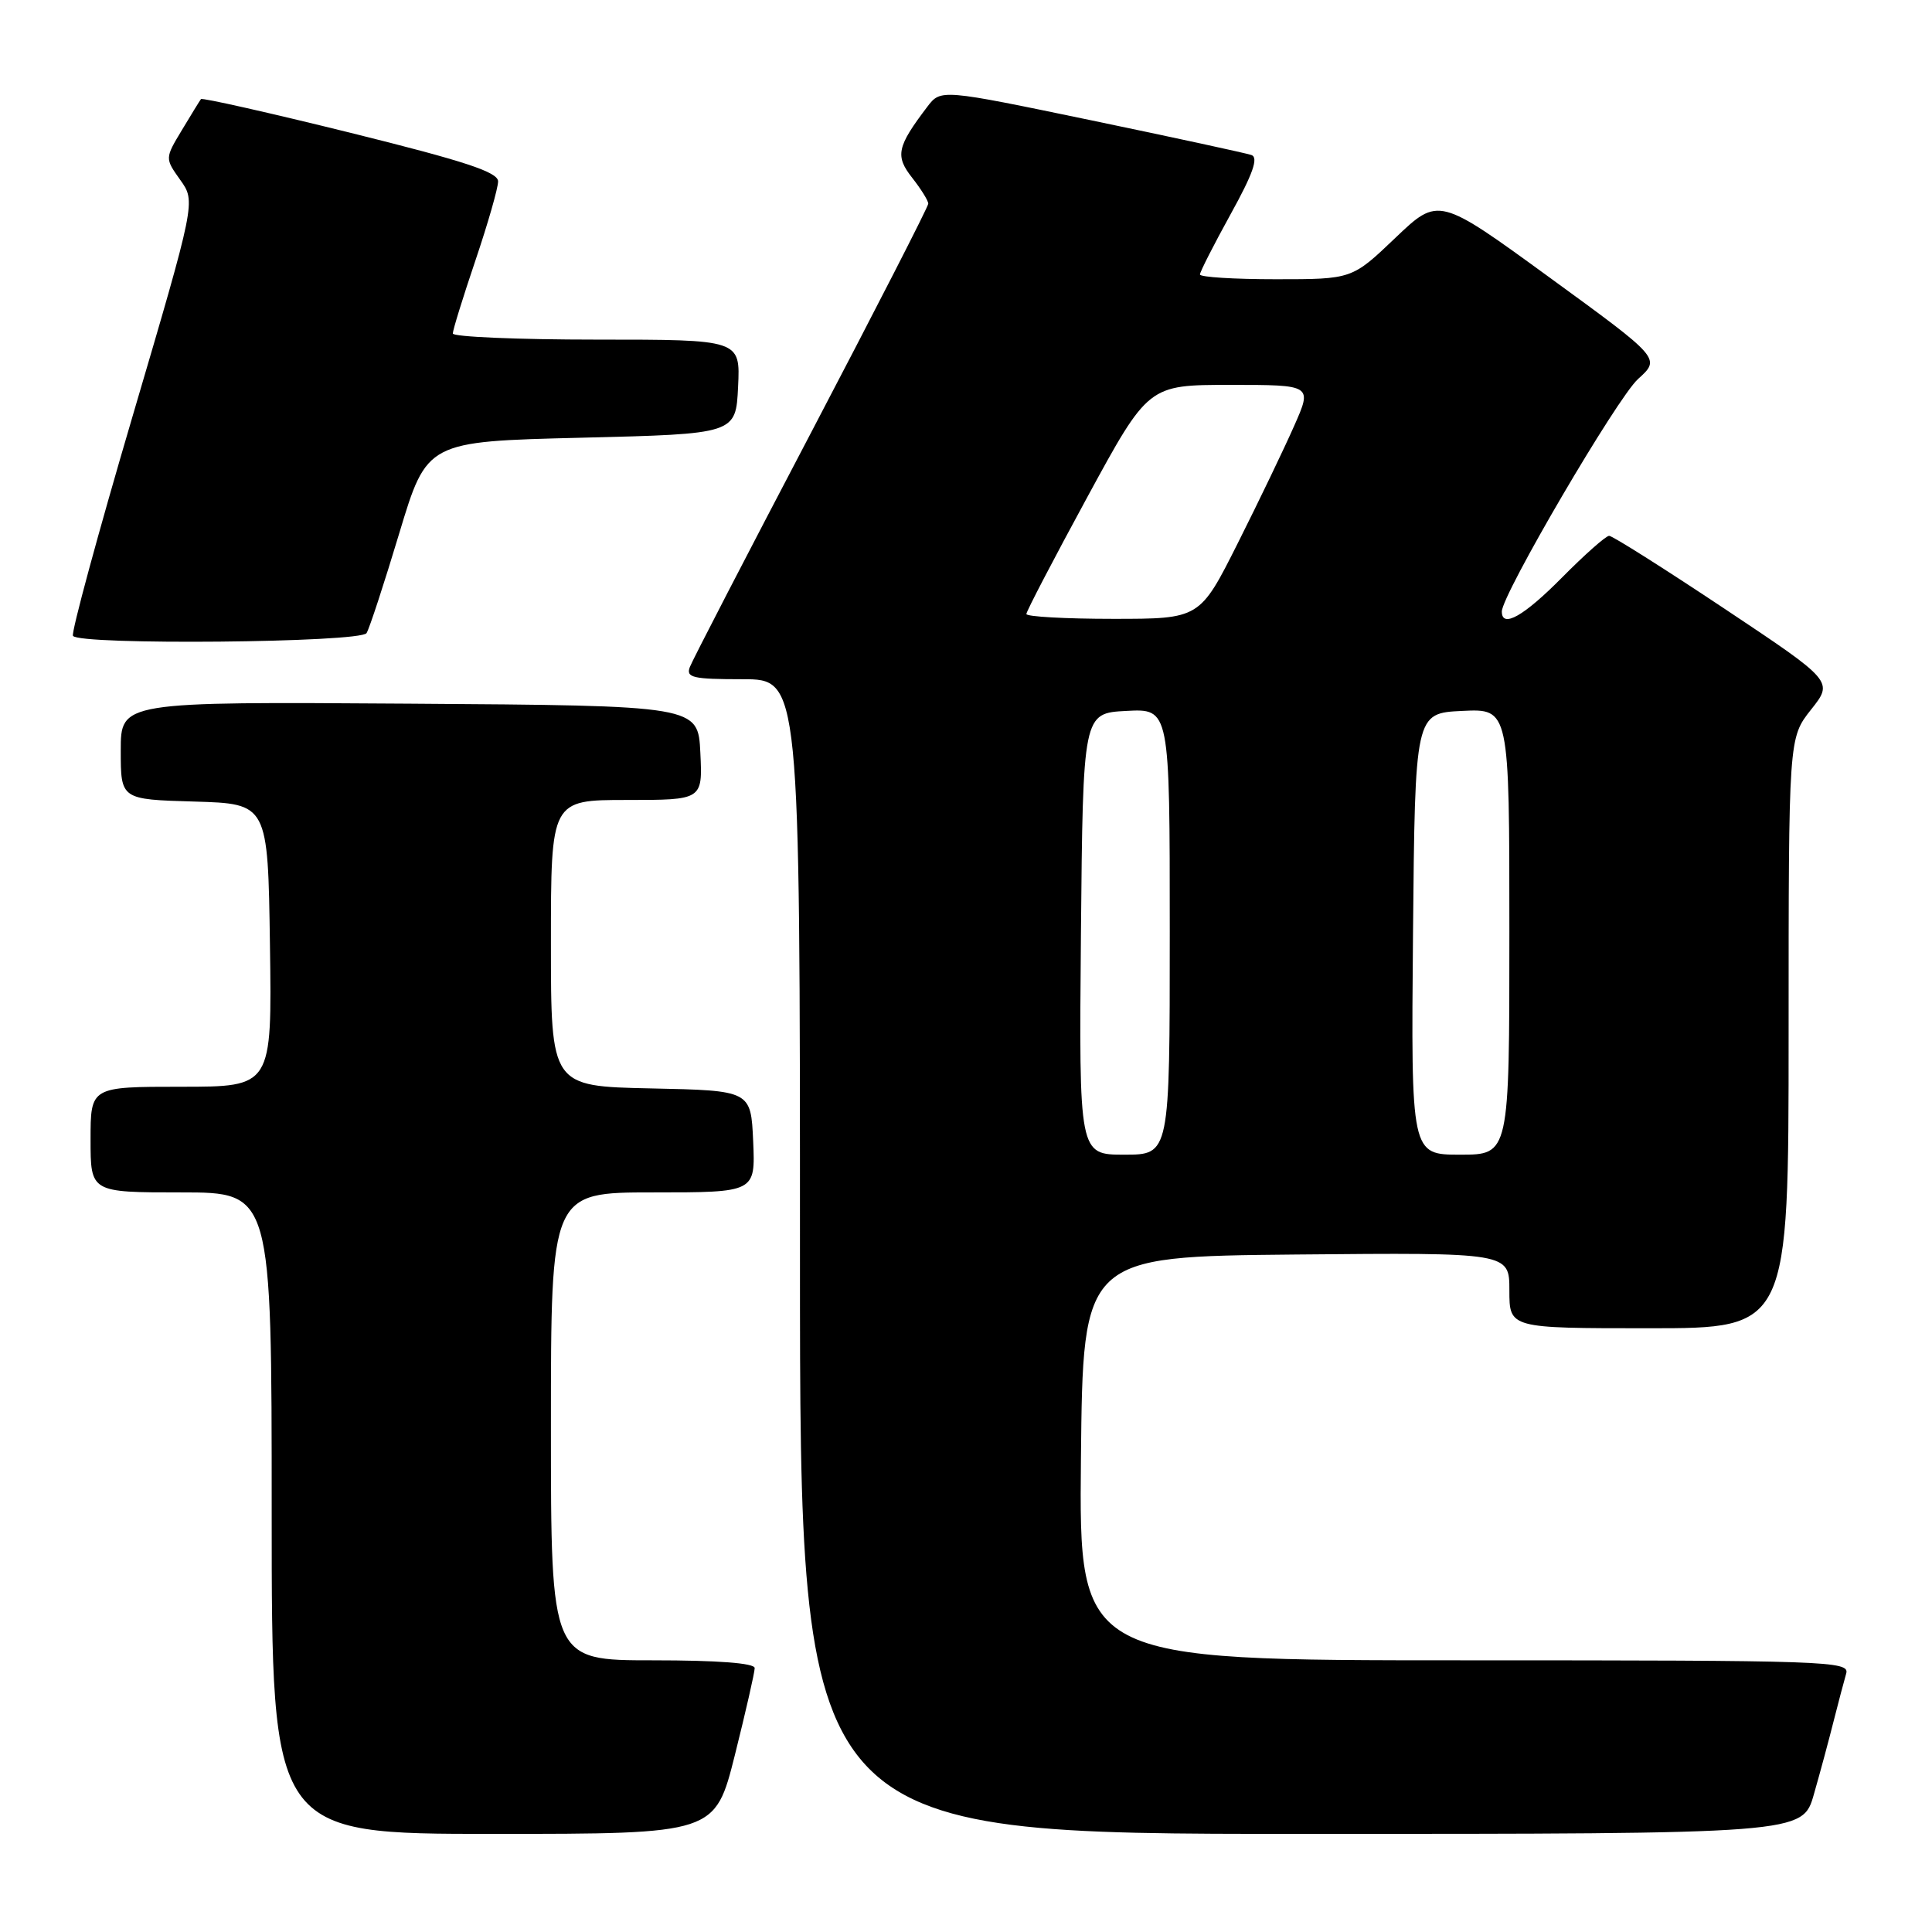 <?xml version="1.0" encoding="UTF-8" standalone="no"?>
<!DOCTYPE svg PUBLIC "-//W3C//DTD SVG 1.1//EN" "http://www.w3.org/Graphics/SVG/1.1/DTD/svg11.dtd" >
<svg xmlns="http://www.w3.org/2000/svg" xmlns:xlink="http://www.w3.org/1999/xlink" version="1.1" viewBox="0 0 256 256">
 <g >
 <path fill="currentColor"
d=" M 97.38 232.53 C 98.82 226.77 100.00 221.60 100.00 221.03 C 100.00 220.37 95.10 220.00 86.50 220.00 C 73.00 220.00 73.00 220.00 73.00 189.00 C 73.00 158.00 73.00 158.00 86.55 158.00 C 100.09 158.00 100.09 158.00 99.80 151.25 C 99.50 144.50 99.50 144.50 86.25 144.22 C 73.00 143.94 73.00 143.94 73.00 124.97 C 73.00 106.00 73.00 106.00 83.05 106.00 C 93.10 106.00 93.10 106.00 92.80 99.75 C 92.50 93.50 92.50 93.50 54.25 93.24 C 16.00 92.98 16.00 92.98 16.00 99.45 C 16.00 105.93 16.00 105.93 25.75 106.21 C 35.50 106.50 35.50 106.50 35.77 125.25 C 36.04 144.00 36.04 144.00 24.02 144.00 C 12.00 144.00 12.00 144.00 12.00 151.00 C 12.00 158.00 12.00 158.00 24.00 158.00 C 36.00 158.00 36.00 158.00 36.00 200.50 C 36.00 243.00 36.00 243.00 65.38 243.00 C 94.75 243.00 94.75 243.00 97.38 232.53 Z  M 240.35 237.75 C 241.18 234.86 242.36 230.47 242.98 228.00 C 243.61 225.53 244.35 222.71 244.63 221.75 C 245.11 220.10 242.23 220.00 194.05 220.00 C 142.97 220.00 142.97 220.00 143.23 193.25 C 143.50 166.50 143.50 166.50 171.75 166.23 C 200.00 165.97 200.00 165.97 200.00 170.98 C 200.00 176.00 200.00 176.00 218.50 176.00 C 237.00 176.00 237.00 176.00 237.00 136.89 C 237.00 97.79 237.00 97.79 239.97 94.03 C 242.95 90.28 242.95 90.28 228.48 80.64 C 220.52 75.34 213.66 71.00 213.22 71.00 C 212.79 71.00 209.99 73.48 207.00 76.50 C 201.92 81.64 199.00 83.30 199.00 81.03 C 199.00 78.81 214.28 52.72 217.05 50.22 C 220.06 47.50 220.06 47.50 205.34 36.78 C 190.62 26.06 190.62 26.06 184.88 31.53 C 179.15 37.00 179.15 37.00 169.07 37.00 C 163.53 37.00 159.00 36.72 159.00 36.37 C 159.00 36.03 160.83 32.43 163.07 28.37 C 166.03 23.02 166.78 20.87 165.82 20.54 C 165.09 20.29 155.54 18.22 144.58 15.94 C 124.66 11.80 124.66 11.80 122.87 14.15 C 118.84 19.46 118.59 20.66 120.87 23.56 C 122.04 25.05 123.00 26.59 123.00 26.99 C 123.00 27.38 116.03 40.99 107.52 57.23 C 99.00 73.47 91.75 87.48 91.41 88.38 C 90.87 89.79 91.79 90.00 98.39 90.00 C 106.00 90.00 106.00 90.00 106.00 166.50 C 106.00 243.00 106.00 243.00 172.43 243.00 C 238.86 243.00 238.86 243.00 240.35 237.75 Z  M 48.57 83.89 C 48.95 83.28 50.90 77.32 52.91 70.64 C 56.57 58.50 56.57 58.50 77.03 58.00 C 97.50 57.50 97.50 57.50 97.80 51.25 C 98.10 45.00 98.10 45.00 79.05 45.00 C 68.57 45.00 60.00 44.63 60.00 44.19 C 60.00 43.74 61.35 39.38 63.00 34.50 C 64.65 29.62 66.00 24.91 66.00 24.04 C 66.00 22.80 61.61 21.36 46.45 17.60 C 35.70 14.94 26.78 12.93 26.63 13.13 C 26.47 13.33 25.34 15.18 24.10 17.24 C 21.85 20.98 21.85 20.98 23.89 23.85 C 25.94 26.72 25.94 26.72 17.58 55.11 C 12.98 70.72 9.42 83.84 9.67 84.25 C 10.42 85.51 47.78 85.16 48.57 83.89 Z  M 143.23 123.75 C 143.50 94.50 143.50 94.50 149.25 94.20 C 155.00 93.90 155.00 93.90 155.00 123.45 C 155.00 153.00 155.00 153.00 148.98 153.00 C 142.97 153.00 142.97 153.00 143.23 123.75 Z  M 187.23 123.75 C 187.50 94.50 187.50 94.50 193.75 94.20 C 200.00 93.90 200.00 93.90 200.00 123.45 C 200.00 153.00 200.00 153.00 193.48 153.00 C 186.97 153.00 186.97 153.00 187.23 123.75 Z  M 136.00 81.36 C 136.00 81.00 139.64 74.03 144.08 65.86 C 152.16 51.00 152.16 51.00 163.02 51.00 C 173.89 51.00 173.89 51.00 171.48 56.44 C 170.16 59.43 166.81 66.41 164.03 71.94 C 158.98 82.00 158.98 82.00 147.49 82.00 C 141.17 82.00 136.00 81.71 136.00 81.36 Z "/>
</g>
</svg>
